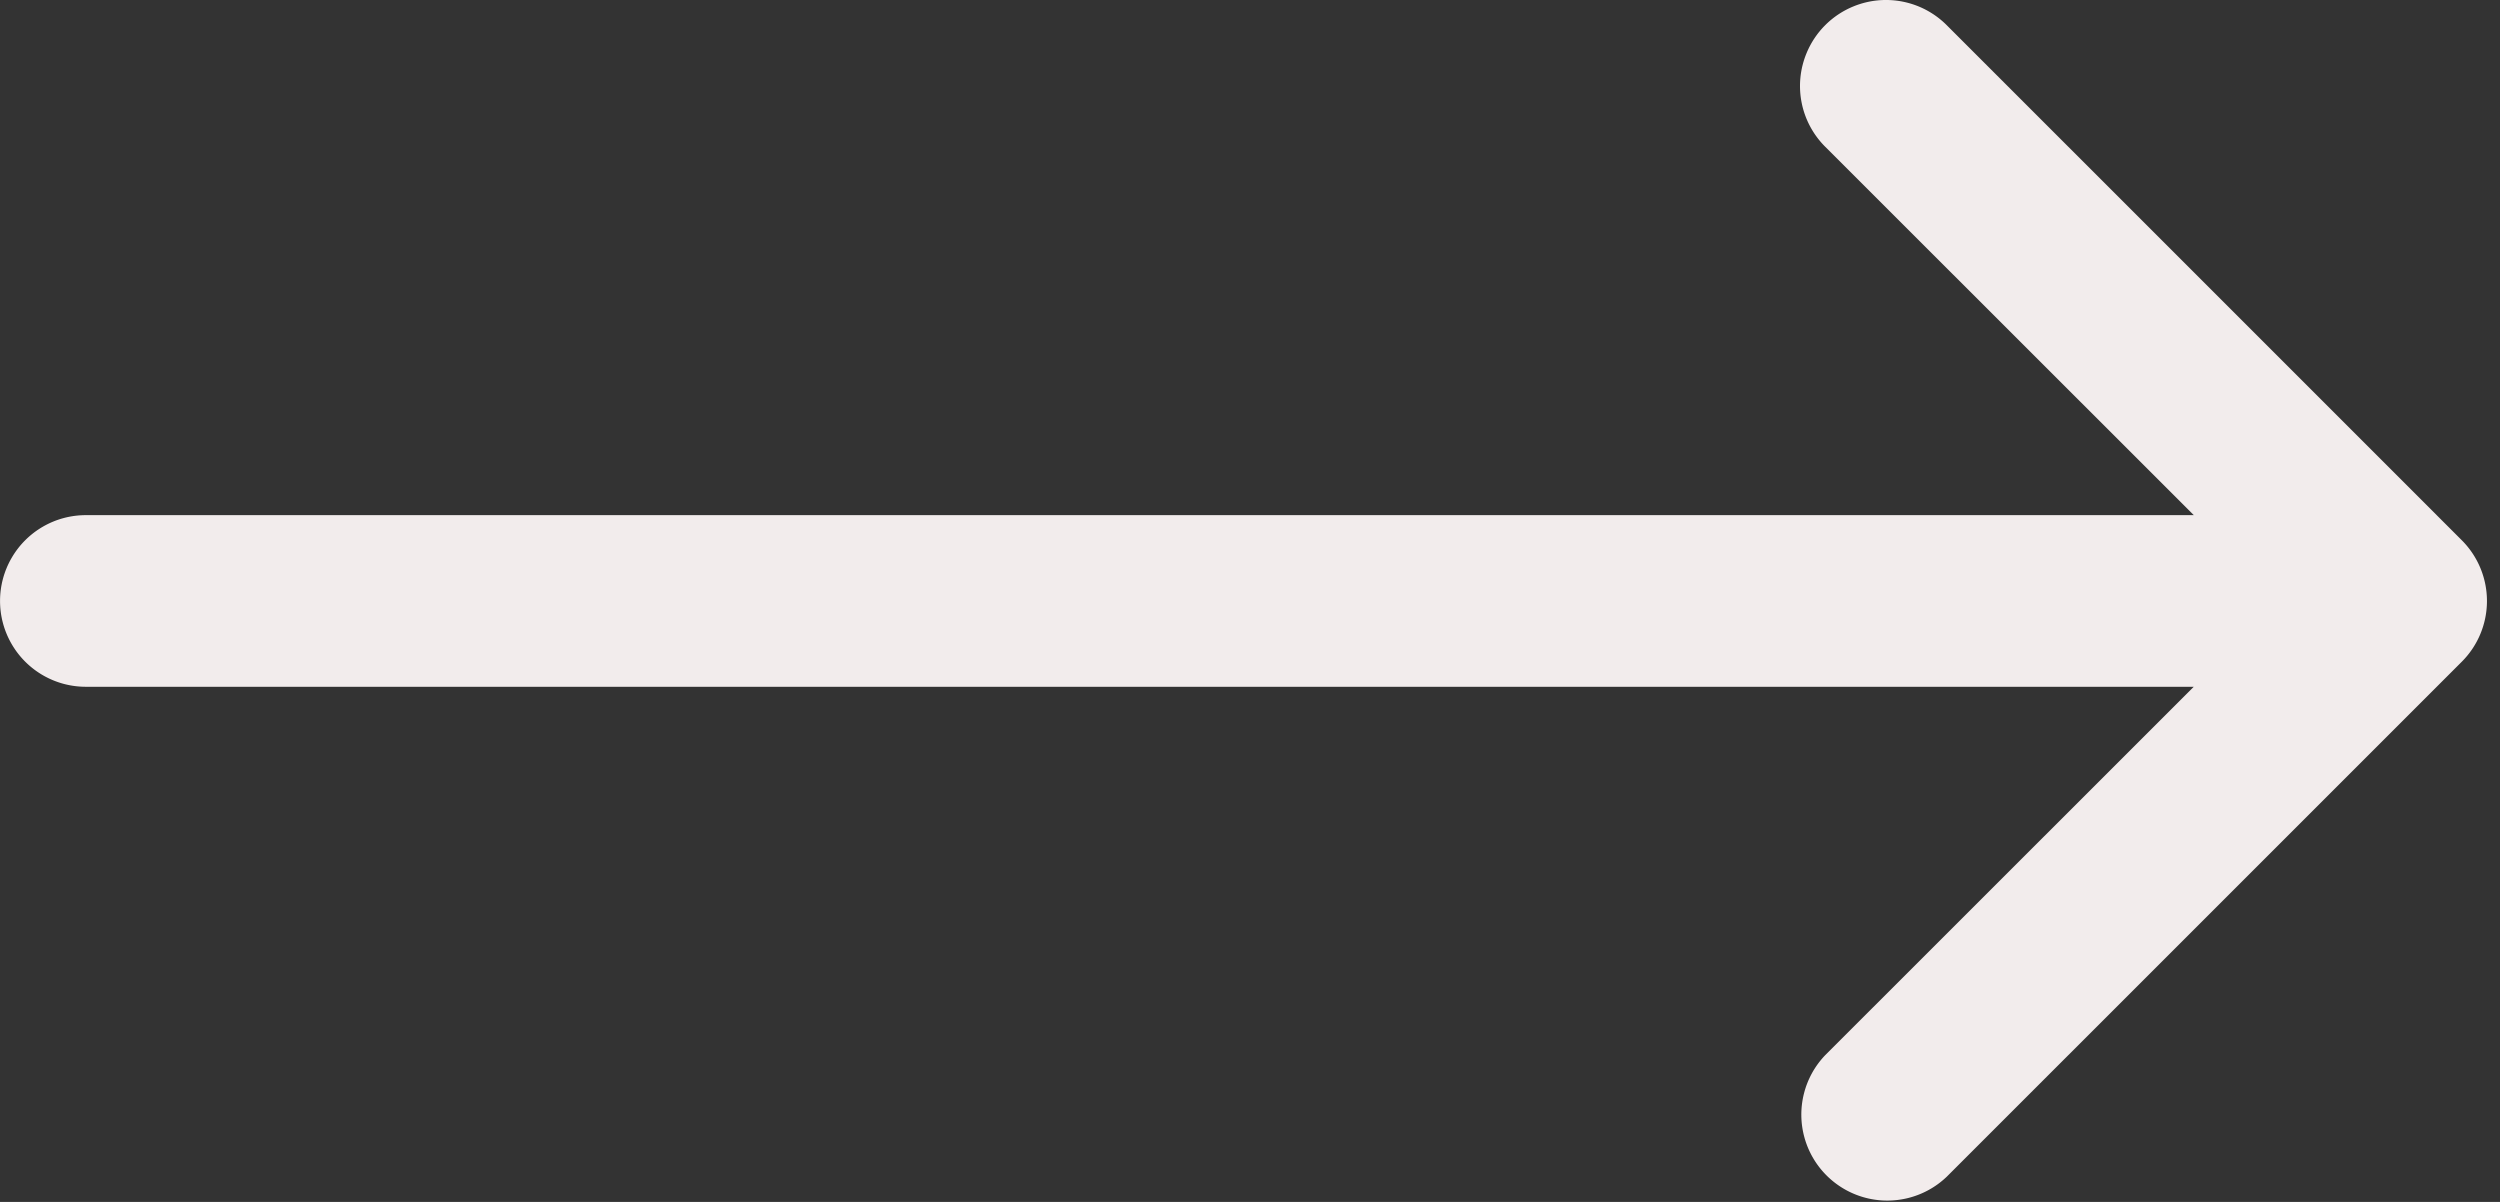 <svg width="52" height="25" fill="none" xmlns="http://www.w3.org/2000/svg"><rect width="100%" height="100%" fill="#333333" stroke="none"/><path fill-rule="evenodd" clip-rule="evenodd" d="M38.545.136a1.786 1.786 0 00-.968.968 1.784 1.784 0 00.388 1.949l7.666 7.662H1.786a1.785 1.785 0 000 3.57H45.63l-7.666 7.663a1.788 1.788 0 002.528 2.528l10.712-10.711a1.786 1.786 0 000-2.529L40.493.525a1.785 1.785 0 00-1.948-.389z" fill="#F2ECEC"/></svg>